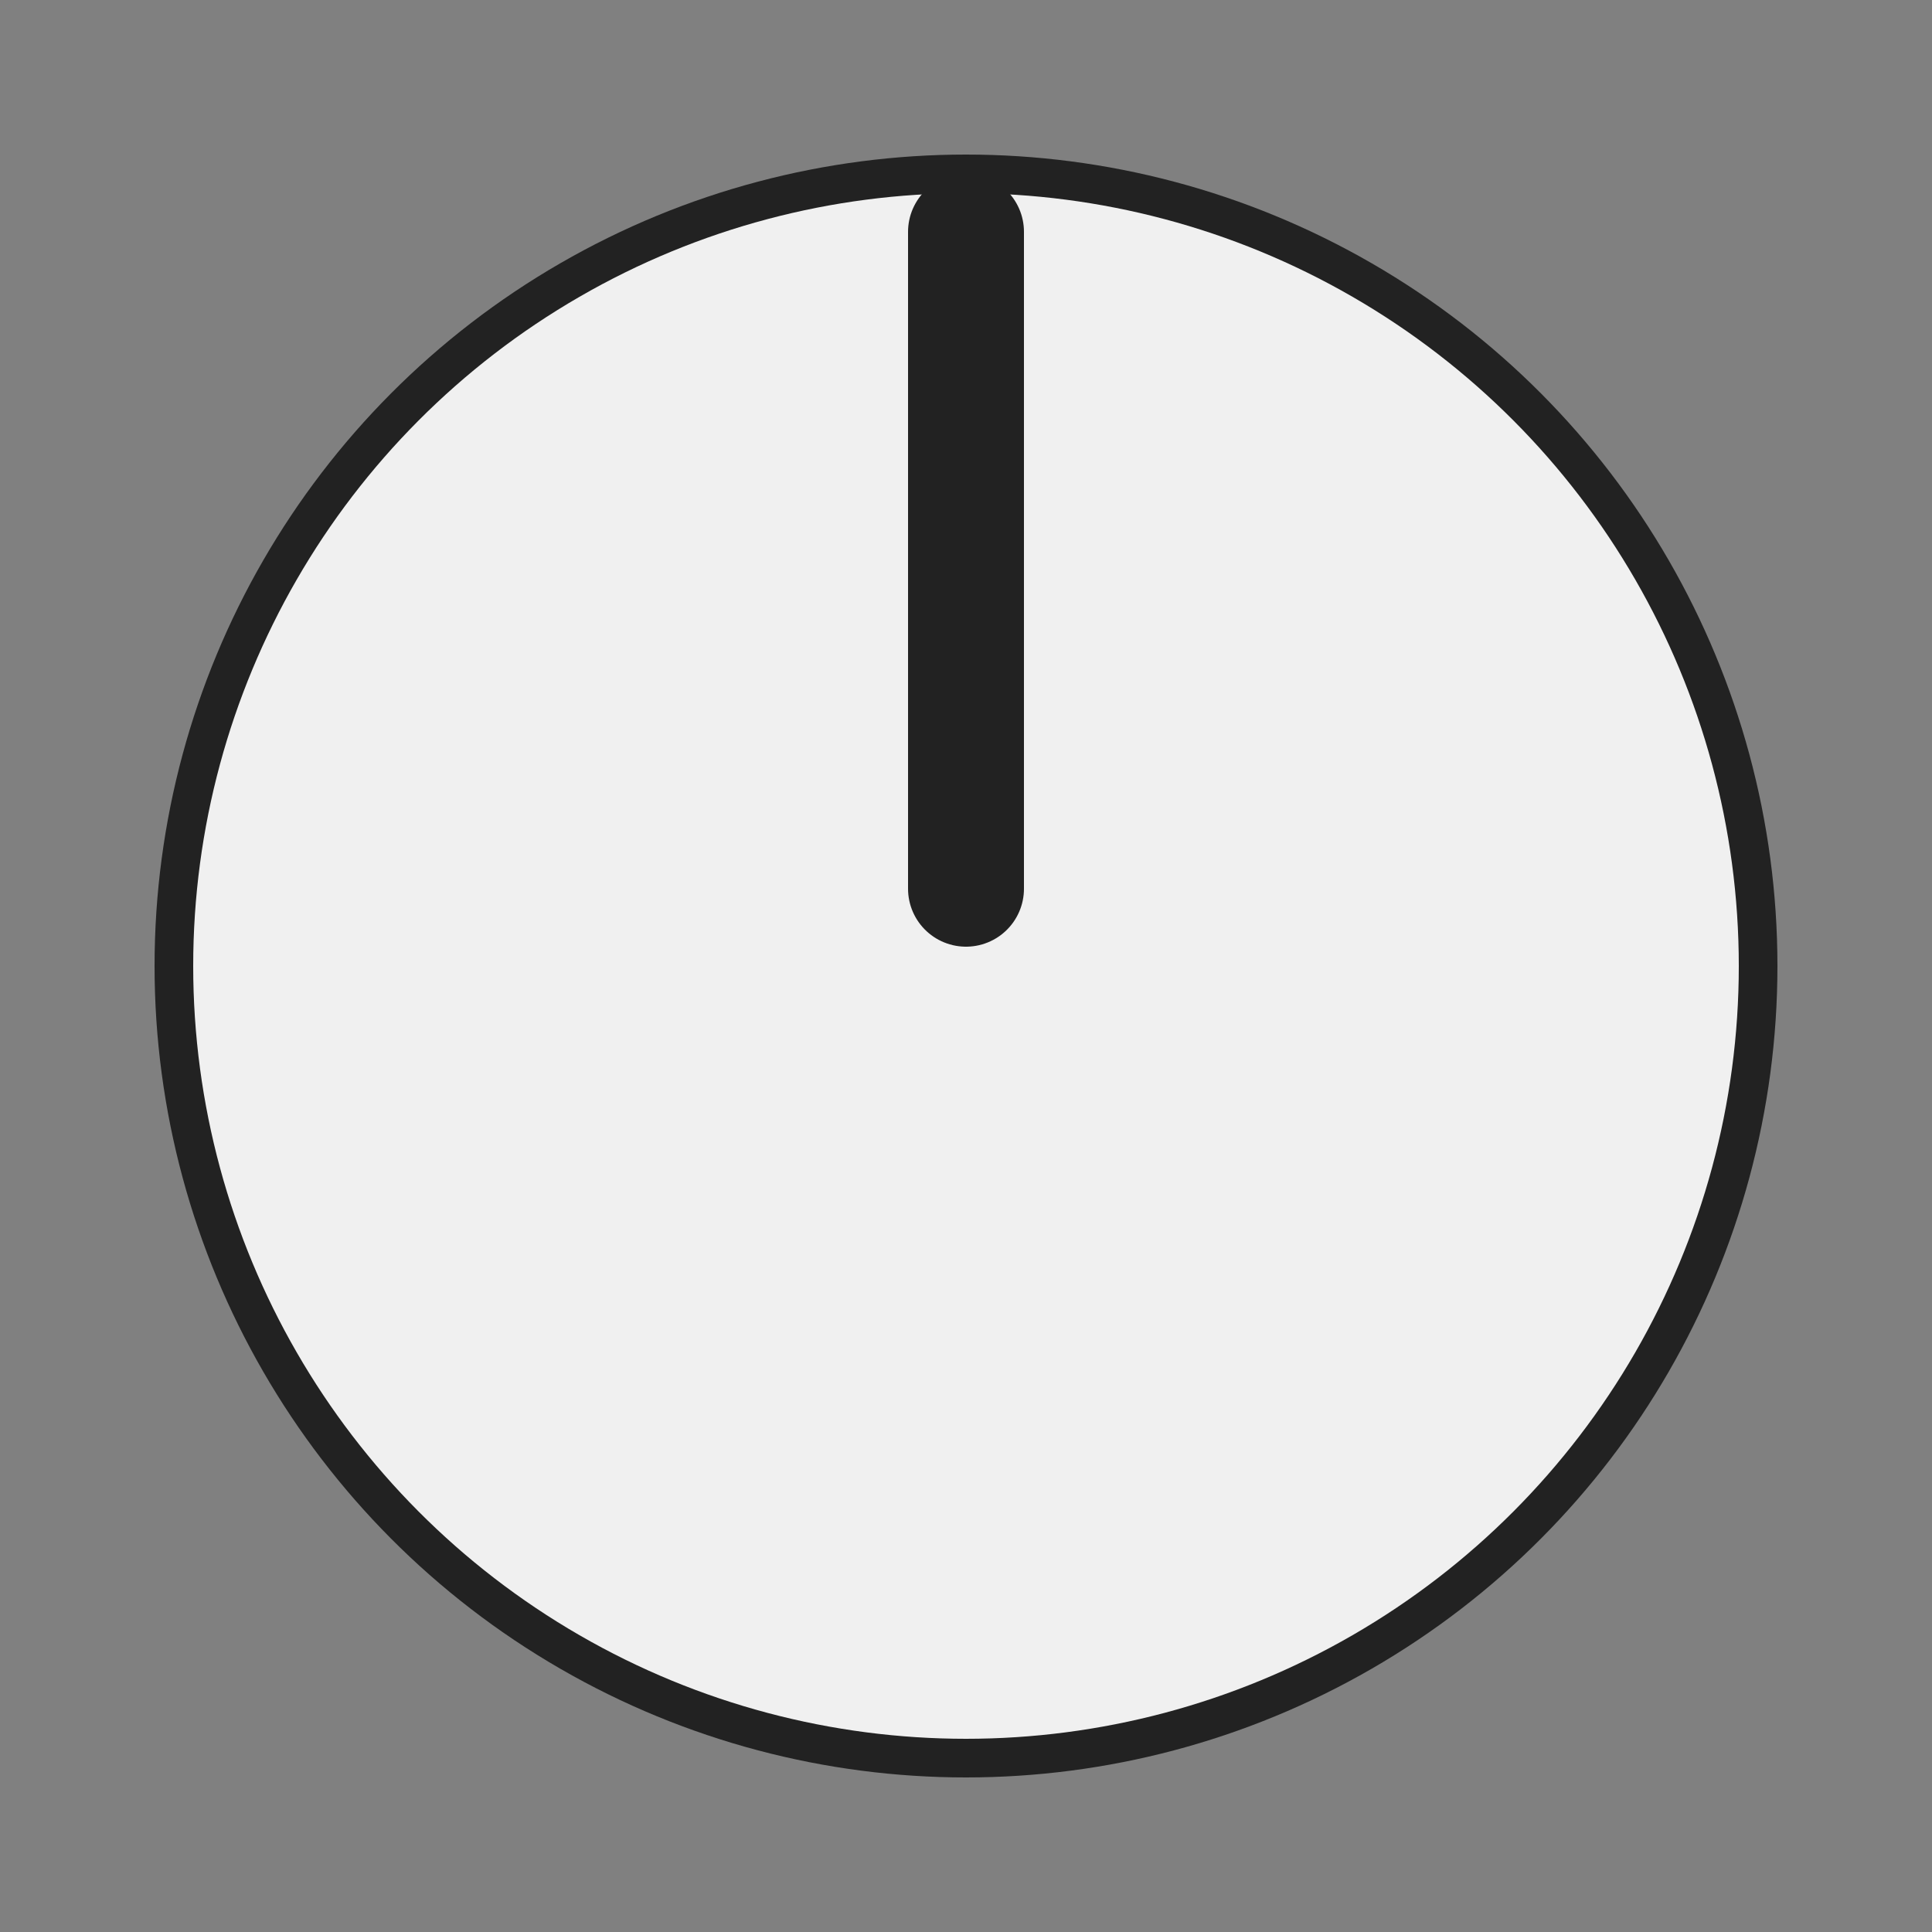 <svg
  version="1.1"
  xmlns="http://www.w3.org/2000/svg"
  xmlns:xlink="http://www.w3.org/1999/xlink"
  width="50"
  height="50"
  viewBox="0 0 50 50"
>

  <rect x="0" y="0" width="50" height="50" fill="#808080" stroke="none"/>

  <g transform="translate(25 25)">
    <circle r="21" fill="#222"/>
    <circle r="20" fill="#f0f0f0"/>
    <polyline points="0,-19 0,-2" stroke="#222" stroke-width="3" stroke-linecap="round" fill="none" />
  </g>
</svg>
